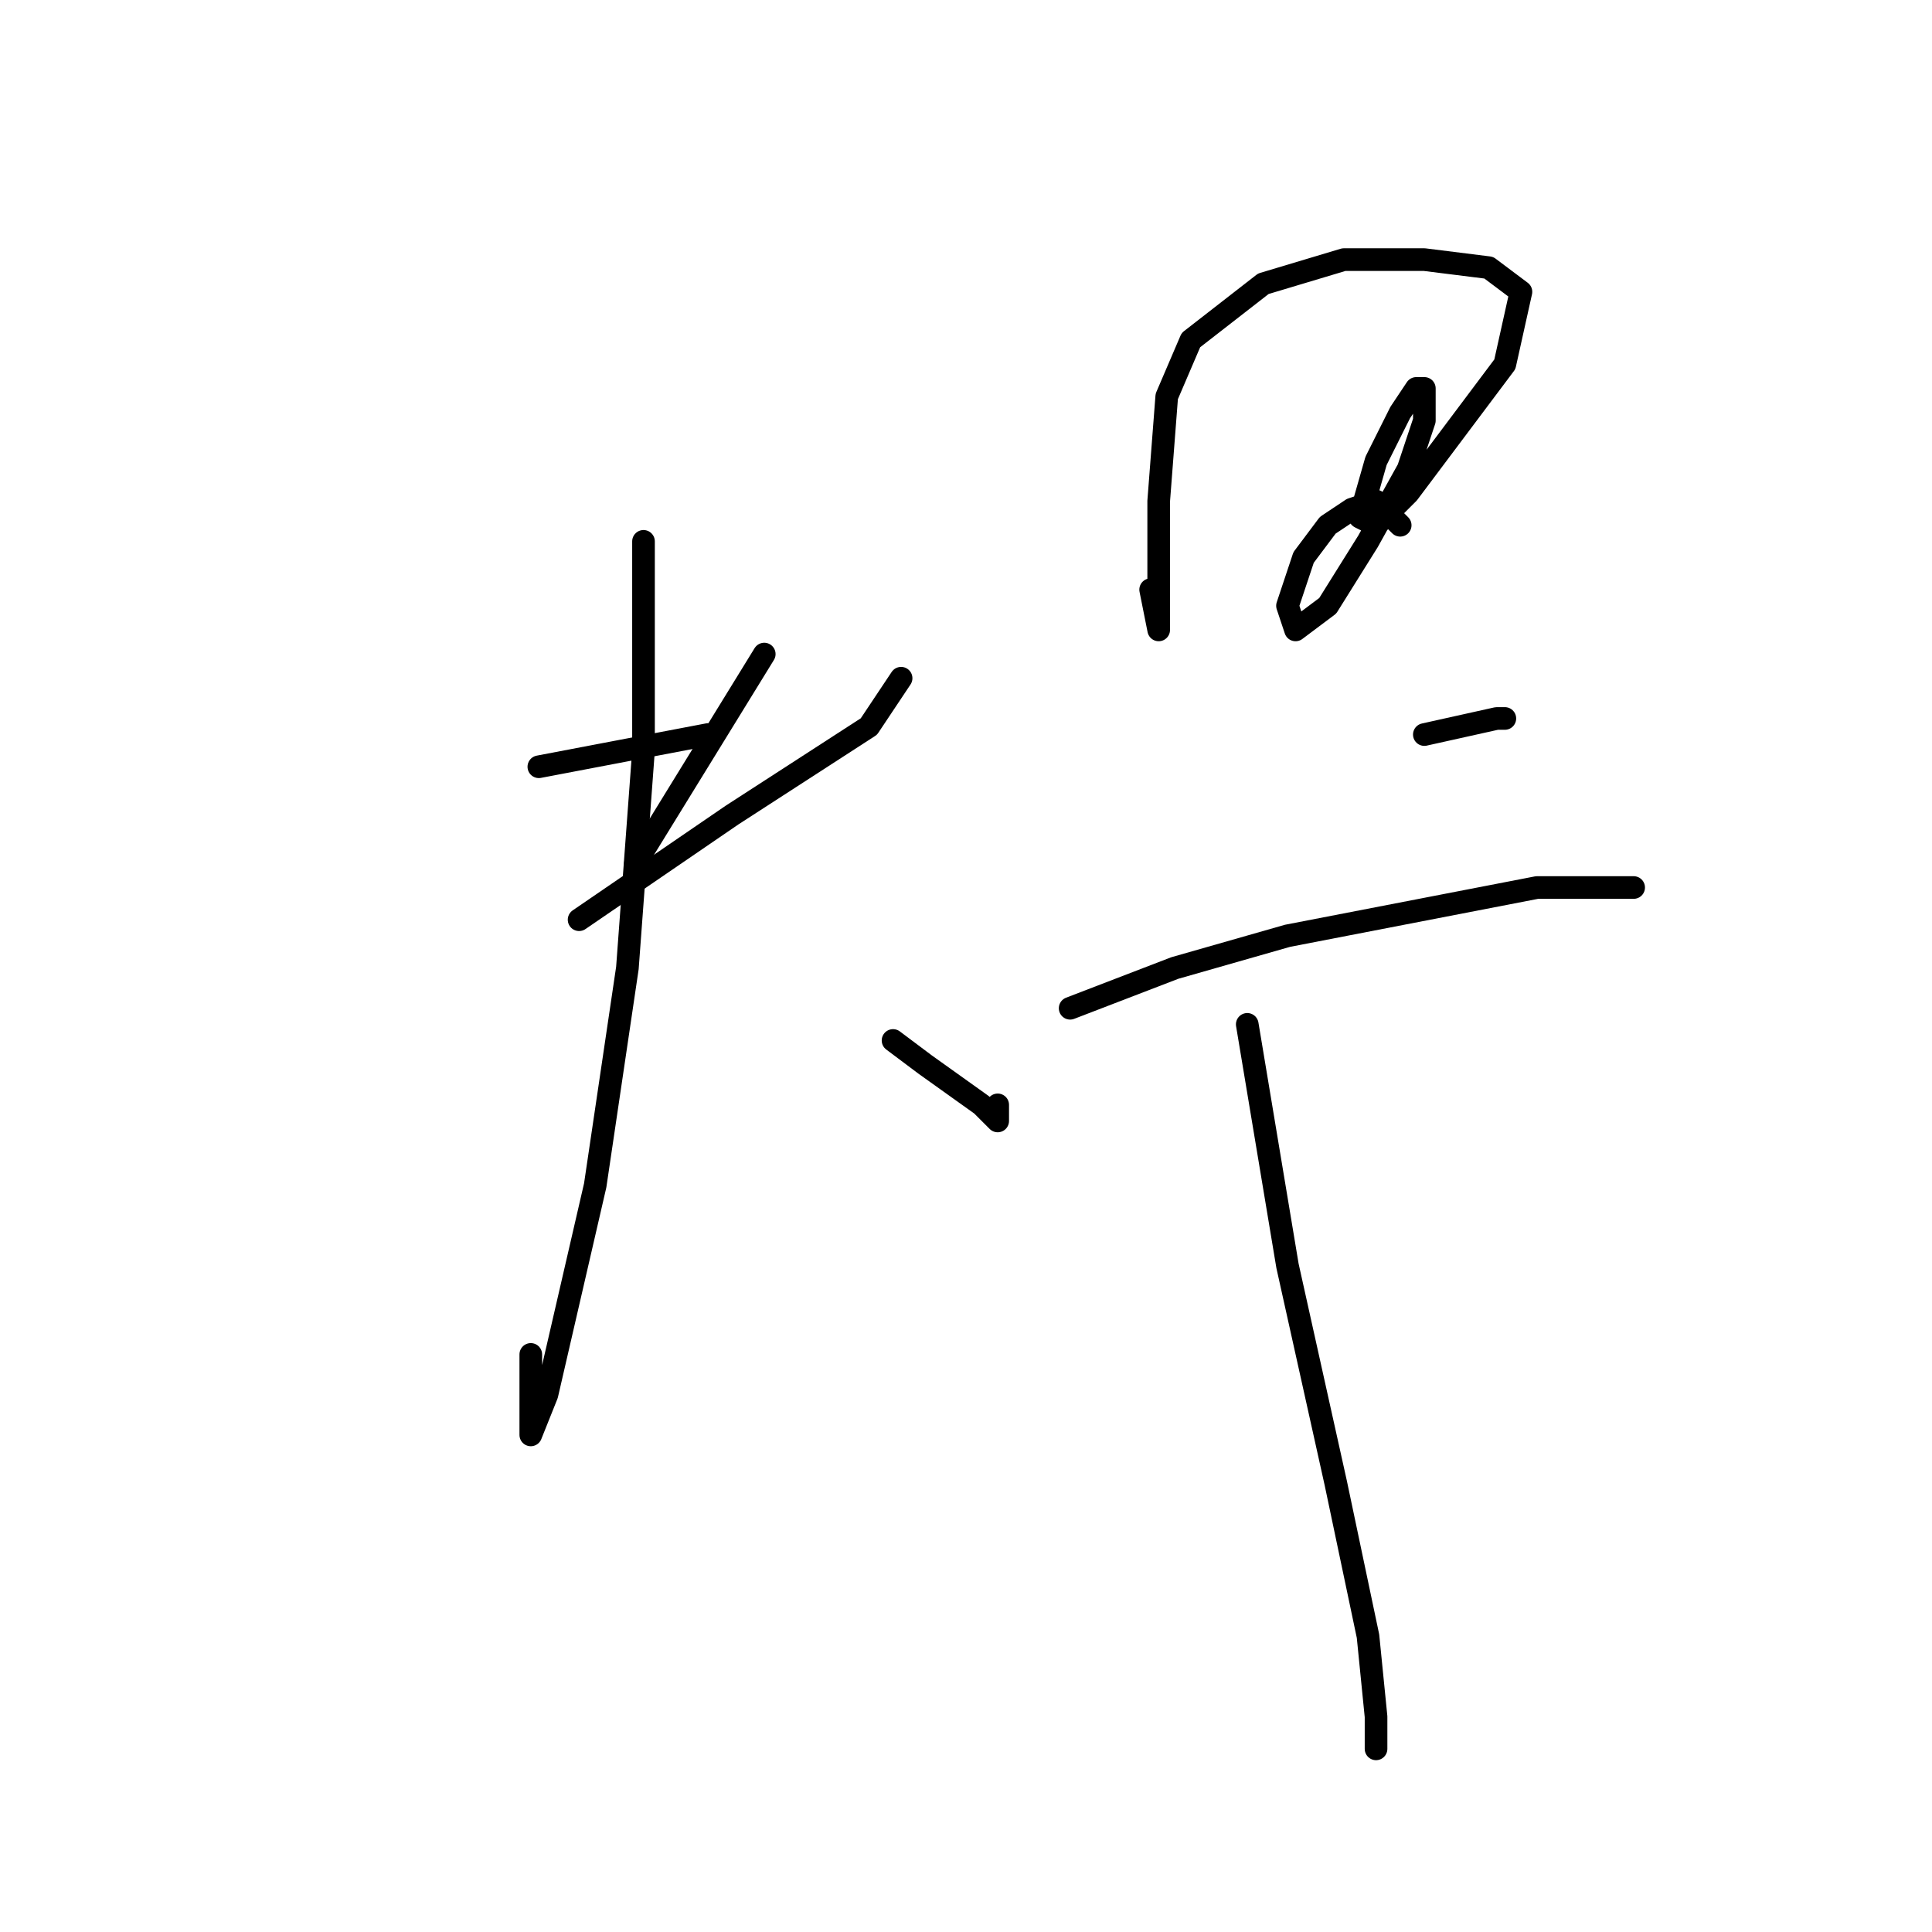 <?xml version="1.0" standalone="no"?>
    <svg width="256" height="256" xmlns="http://www.w3.org/2000/svg" version="1.1">
    <polyline stroke="black" stroke-width="3" stroke-linecap="round" fill="transparent" stroke-linejoin="round" points="71.4 101.6 93.8 97.333 93.8 97.333 " />
        <polyline stroke="black" stroke-width="3" stroke-linecap="round" fill="transparent" stroke-linejoin="round" points="101.267 86.667 84.2 114.4 84.2 114.4 " />
        <polyline stroke="black" stroke-width="3" stroke-linecap="round" fill="transparent" stroke-linejoin="round" points="76.733 121.867 97 108 115.133 96.267 119.4 89.867 119.4 89.867 " />
        <polyline stroke="black" stroke-width="3" stroke-linecap="round" fill="transparent" stroke-linejoin="round" points="85.267 71.733 85.267 99.467 83.133 128.267 78.867 157.067 72.467 184.8 70.333 190.133 70.333 179.467 70.333 179.467 " />
        <polyline stroke="black" stroke-width="3" stroke-linecap="round" fill="transparent" stroke-linejoin="round" points="118.333 137.867 122.6 141.067 130.067 146.4 132.2 148.533 132.2 146.4 132.2 146.4 " />
        <polyline stroke="black" stroke-width="3" stroke-linecap="round" fill="transparent" stroke-linejoin="round" points="152.467 78.133 153.533 83.467 153.533 81.333 153.533 66.4 154.6 52.533 157.8 45.067 167.4 37.6 178.067 34.4 188.733 34.4 197.267 35.467 201.533 38.667 199.4 48.267 193 56.8 186.6 65.333 182.333 69.6 180.2 68.533 182.333 61.067 185.533 54.667 187.667 51.467 188.733 51.467 188.733 55.733 186.6 62.133 181.267 71.733 175.933 80.267 171.667 83.467 170.6 80.267 172.733 73.867 175.933 69.6 179.133 67.467 182.333 66.4 185.533 69.6 185.533 69.6 " />
        <polyline stroke="black" stroke-width="3" stroke-linecap="round" fill="transparent" stroke-linejoin="round" points="188.733 97.333 198.333 95.2 199.4 95.2 199.4 95.2 " />
        <polyline stroke="black" stroke-width="3" stroke-linecap="round" fill="transparent" stroke-linejoin="round" points="141.8 133.6 155.667 128.267 170.6 124 203.667 117.6 213.267 117.6 216.467 117.6 216.467 117.6 " />
        <polyline stroke="black" stroke-width="3" stroke-linecap="round" fill="transparent" stroke-linejoin="round" points="165.267 135.733 170.6 167.733 177 196.533 181.267 216.8 182.333 227.467 182.333 231.733 182.333 231.733 " />
        </svg>